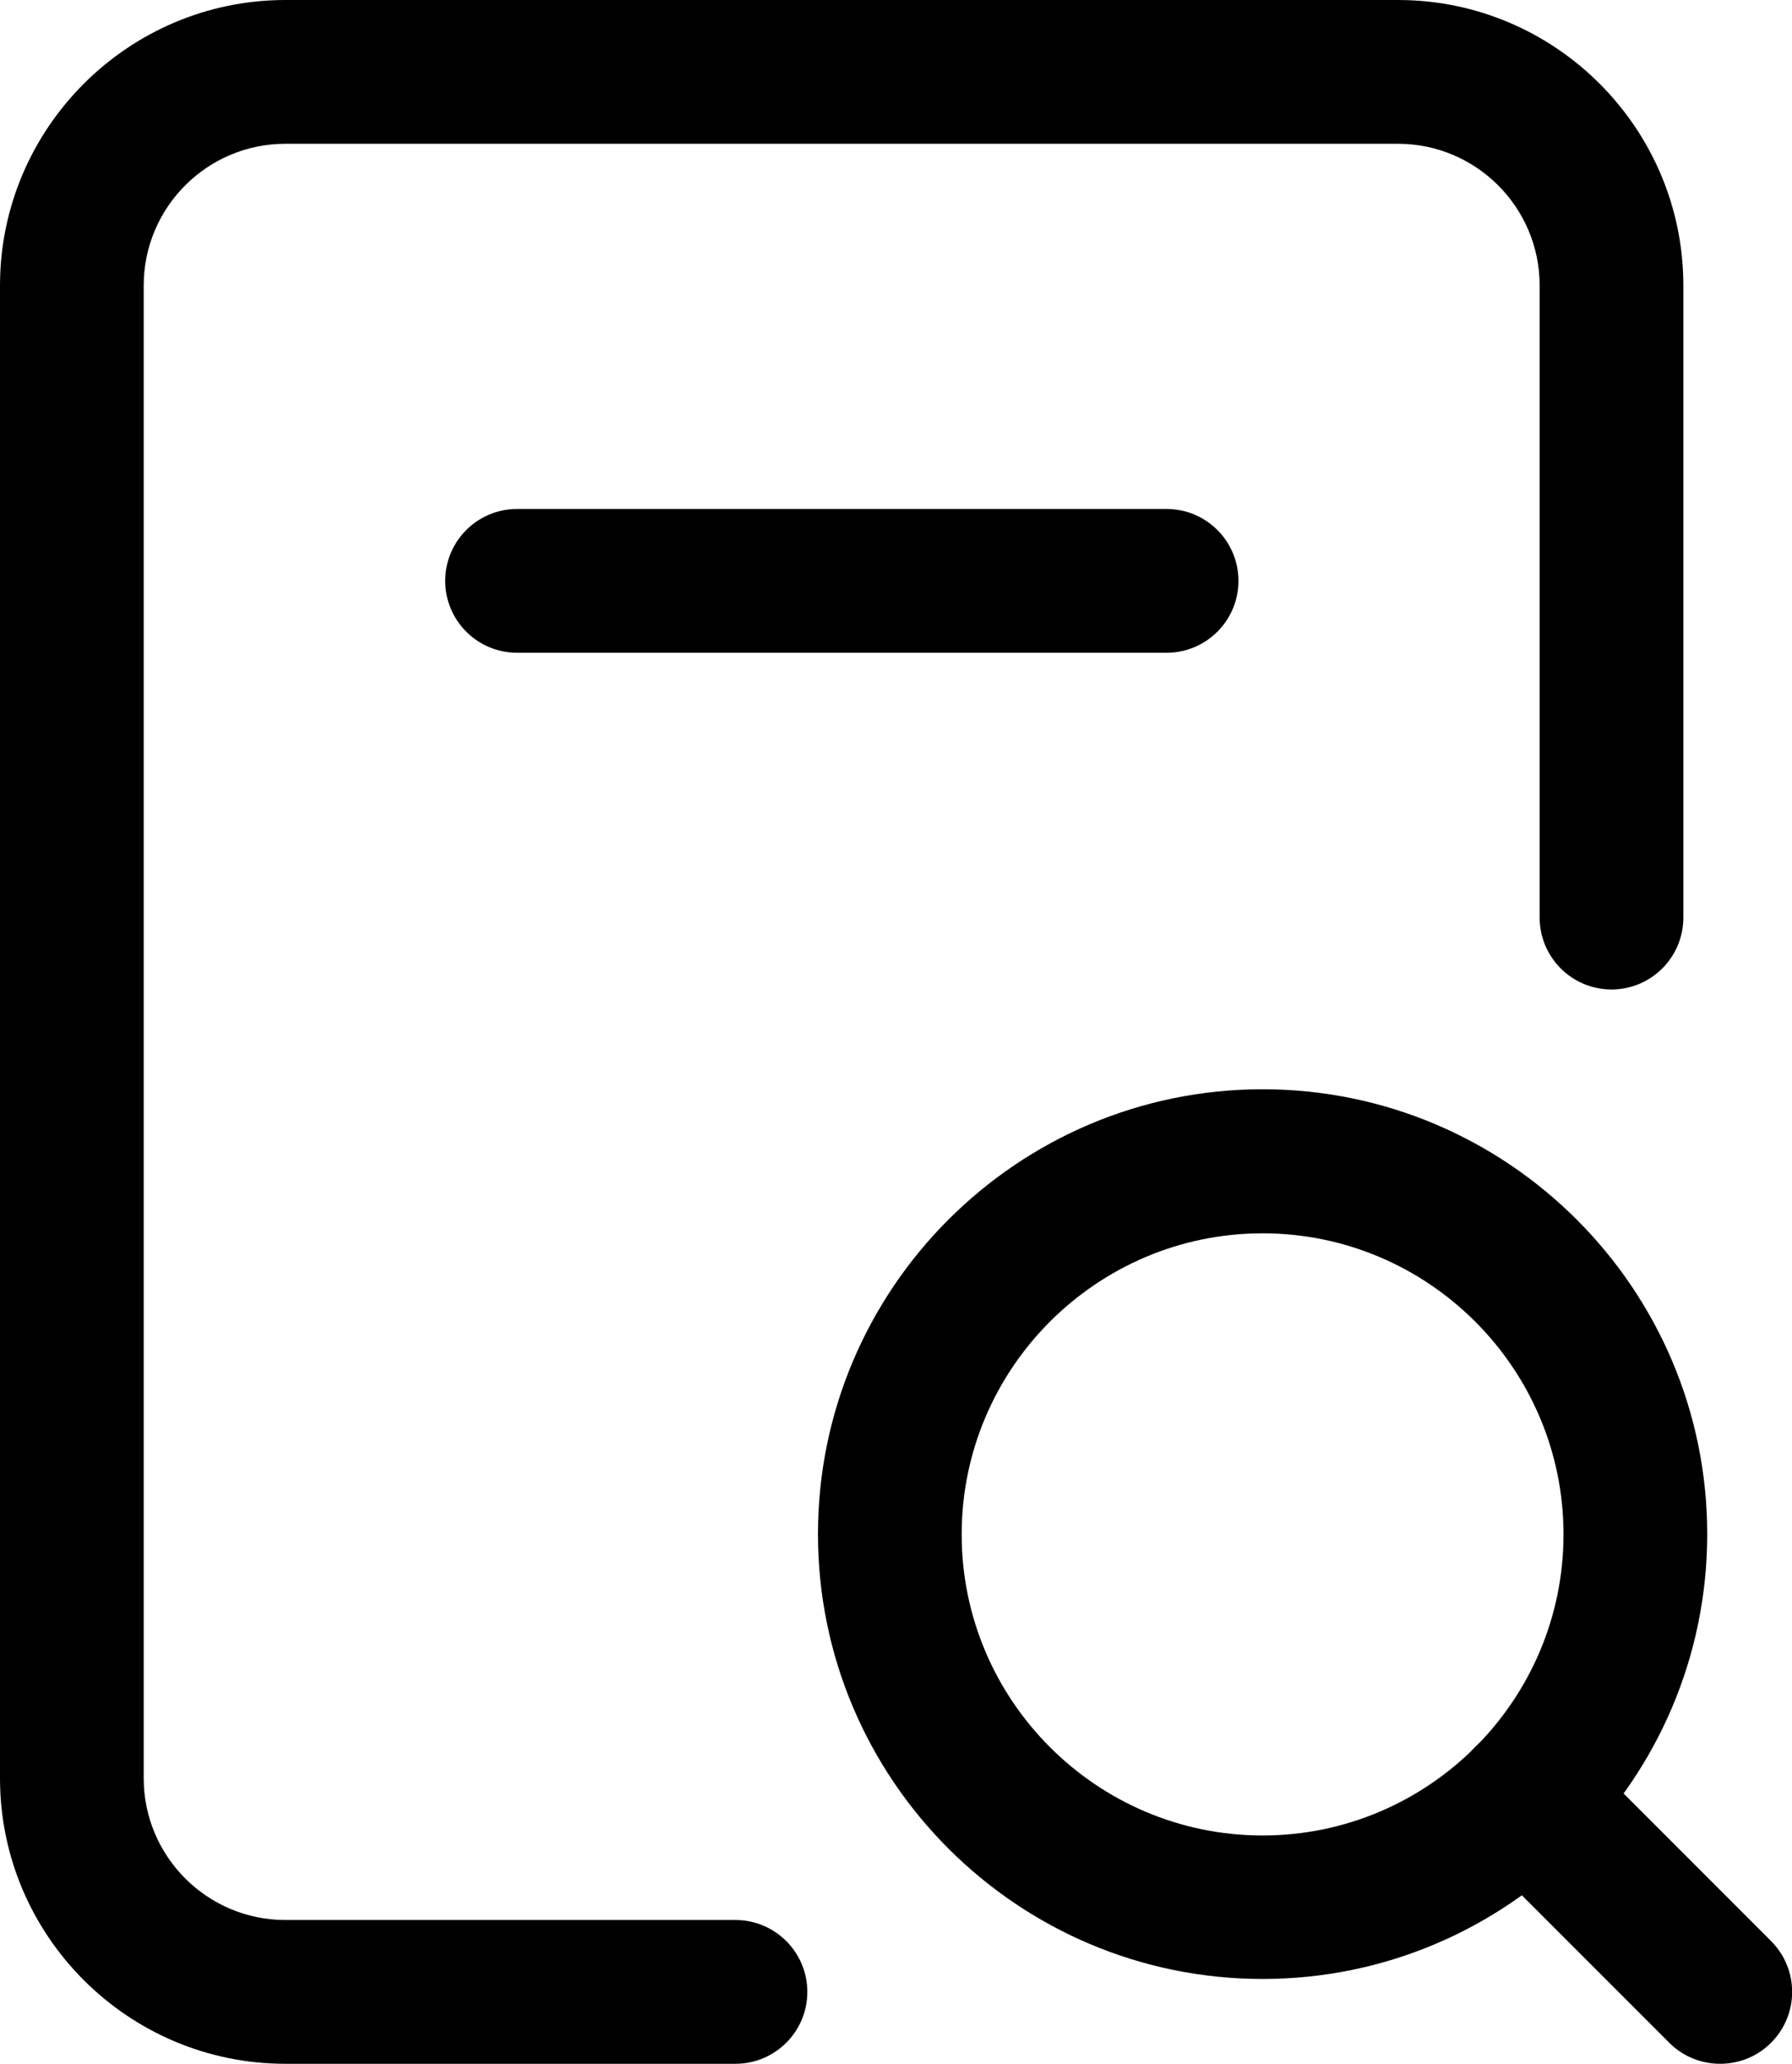<?xml version="1.0" encoding="UTF-8"?>
<svg id="Layer_2" data-name="Layer 2" xmlns="http://www.w3.org/2000/svg" viewBox="0 0 62.35 71.77">
  <g id="Layer_1-2" data-name="Layer 1">
    <g>
      <path d="M25.59,71.77h-15.66c-5.48,0-9.93-4.46-9.93-9.93V9.93C0,4.46,4.46,0,9.93,0h38.71c5.48,0,9.93,4.46,9.93,9.93v21.98c0,1.38-1.12,2.5-2.5,2.5s-2.5-1.12-2.5-2.5V9.93c0-2.72-2.21-4.93-4.93-4.93H9.93c-2.72,0-4.93,2.21-4.93,4.93v51.91c0,2.72,2.21,4.93,4.93,4.93h15.66c1.38,0,2.5,1.12,2.5,2.5s-1.12,2.5-2.5,2.5Z"/>
      <g>
        <path d="M43.93,68.82c-8.53,0-15.47-6.94-15.47-15.47s6.94-15.47,15.47-15.47,15.47,6.94,15.47,15.47-6.94,15.47-15.47,15.47ZM43.93,42.89c-5.77,0-10.47,4.7-10.47,10.47s4.7,10.47,10.47,10.47,10.47-4.7,10.47-10.47-4.7-10.47-10.47-10.47Z"/>
        <path d="M59.85,71.77c-.64,0-1.28-.24-1.77-.73l-6.75-6.75c-.98-.98-.98-2.56,0-3.54s2.56-.98,3.54,0l6.75,6.75c.98.98.98,2.56,0,3.54-.49.49-1.13.73-1.77.73Z"/>
      </g>
      <path d="M40.59,22.7h-22.6c-1.38,0-2.5-1.12-2.5-2.5s1.12-2.5,2.5-2.5h22.6c1.38,0,2.5,1.12,2.5,2.5s-1.12,2.5-2.5,2.5Z"/>
    </g>
  </g>
</svg>